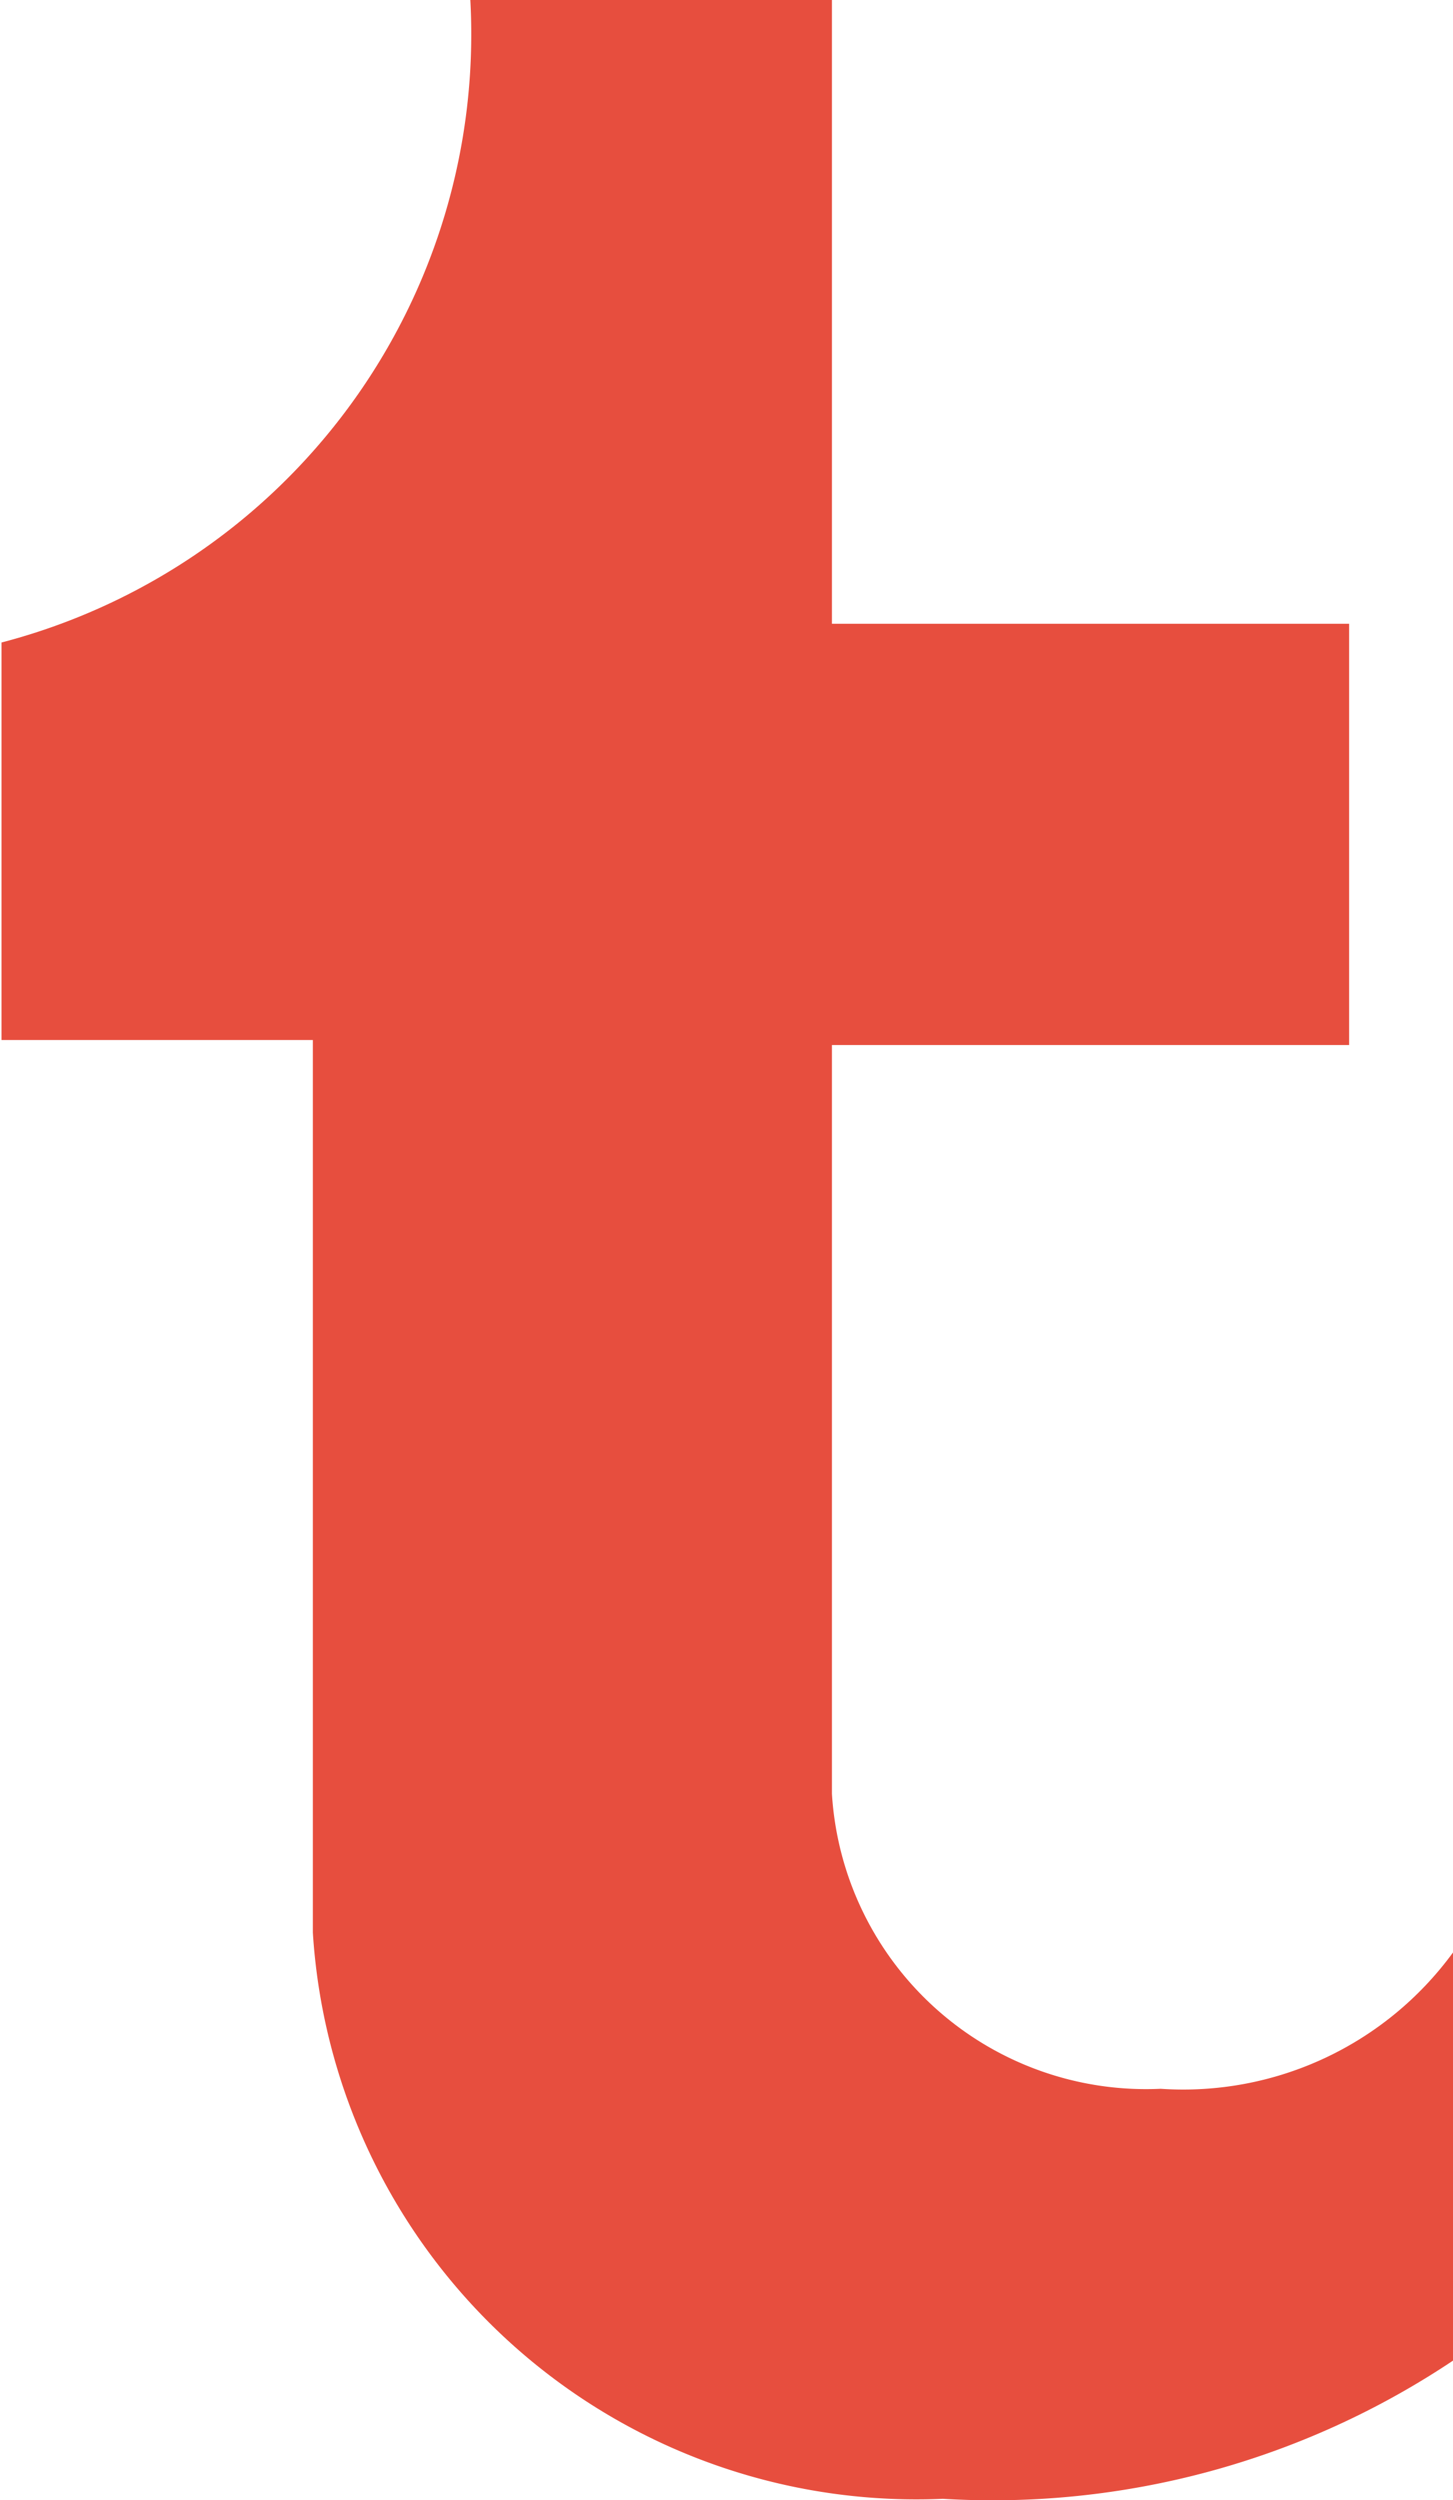 <svg xmlns="http://www.w3.org/2000/svg" width="11.625" height="20" viewBox="0 0 11.625 20">
  <defs>
    <style>
      .cls-1 {
        fill-rule: evenodd;
        fill: #e74e3e;
      }
    </style>
  </defs>
  <path id="tumblr" class="cls-1" d="M658.661,5457.71a2.518,2.518,0,0,1-2.63-2.36v-5.99h4.138v-3.37h-4.138V5441h-2.893a5.029,5.029,0,0,1-3.751,5.14v3.18h2.491v7.14a4.838,4.838,0,0,0,5.04,4.53,6.626,6.626,0,0,0,4.089-1.11v-3.27A2.672,2.672,0,0,1,658.661,5457.71Z" transform="translate(-649.375 -5441)"/>
</svg>
